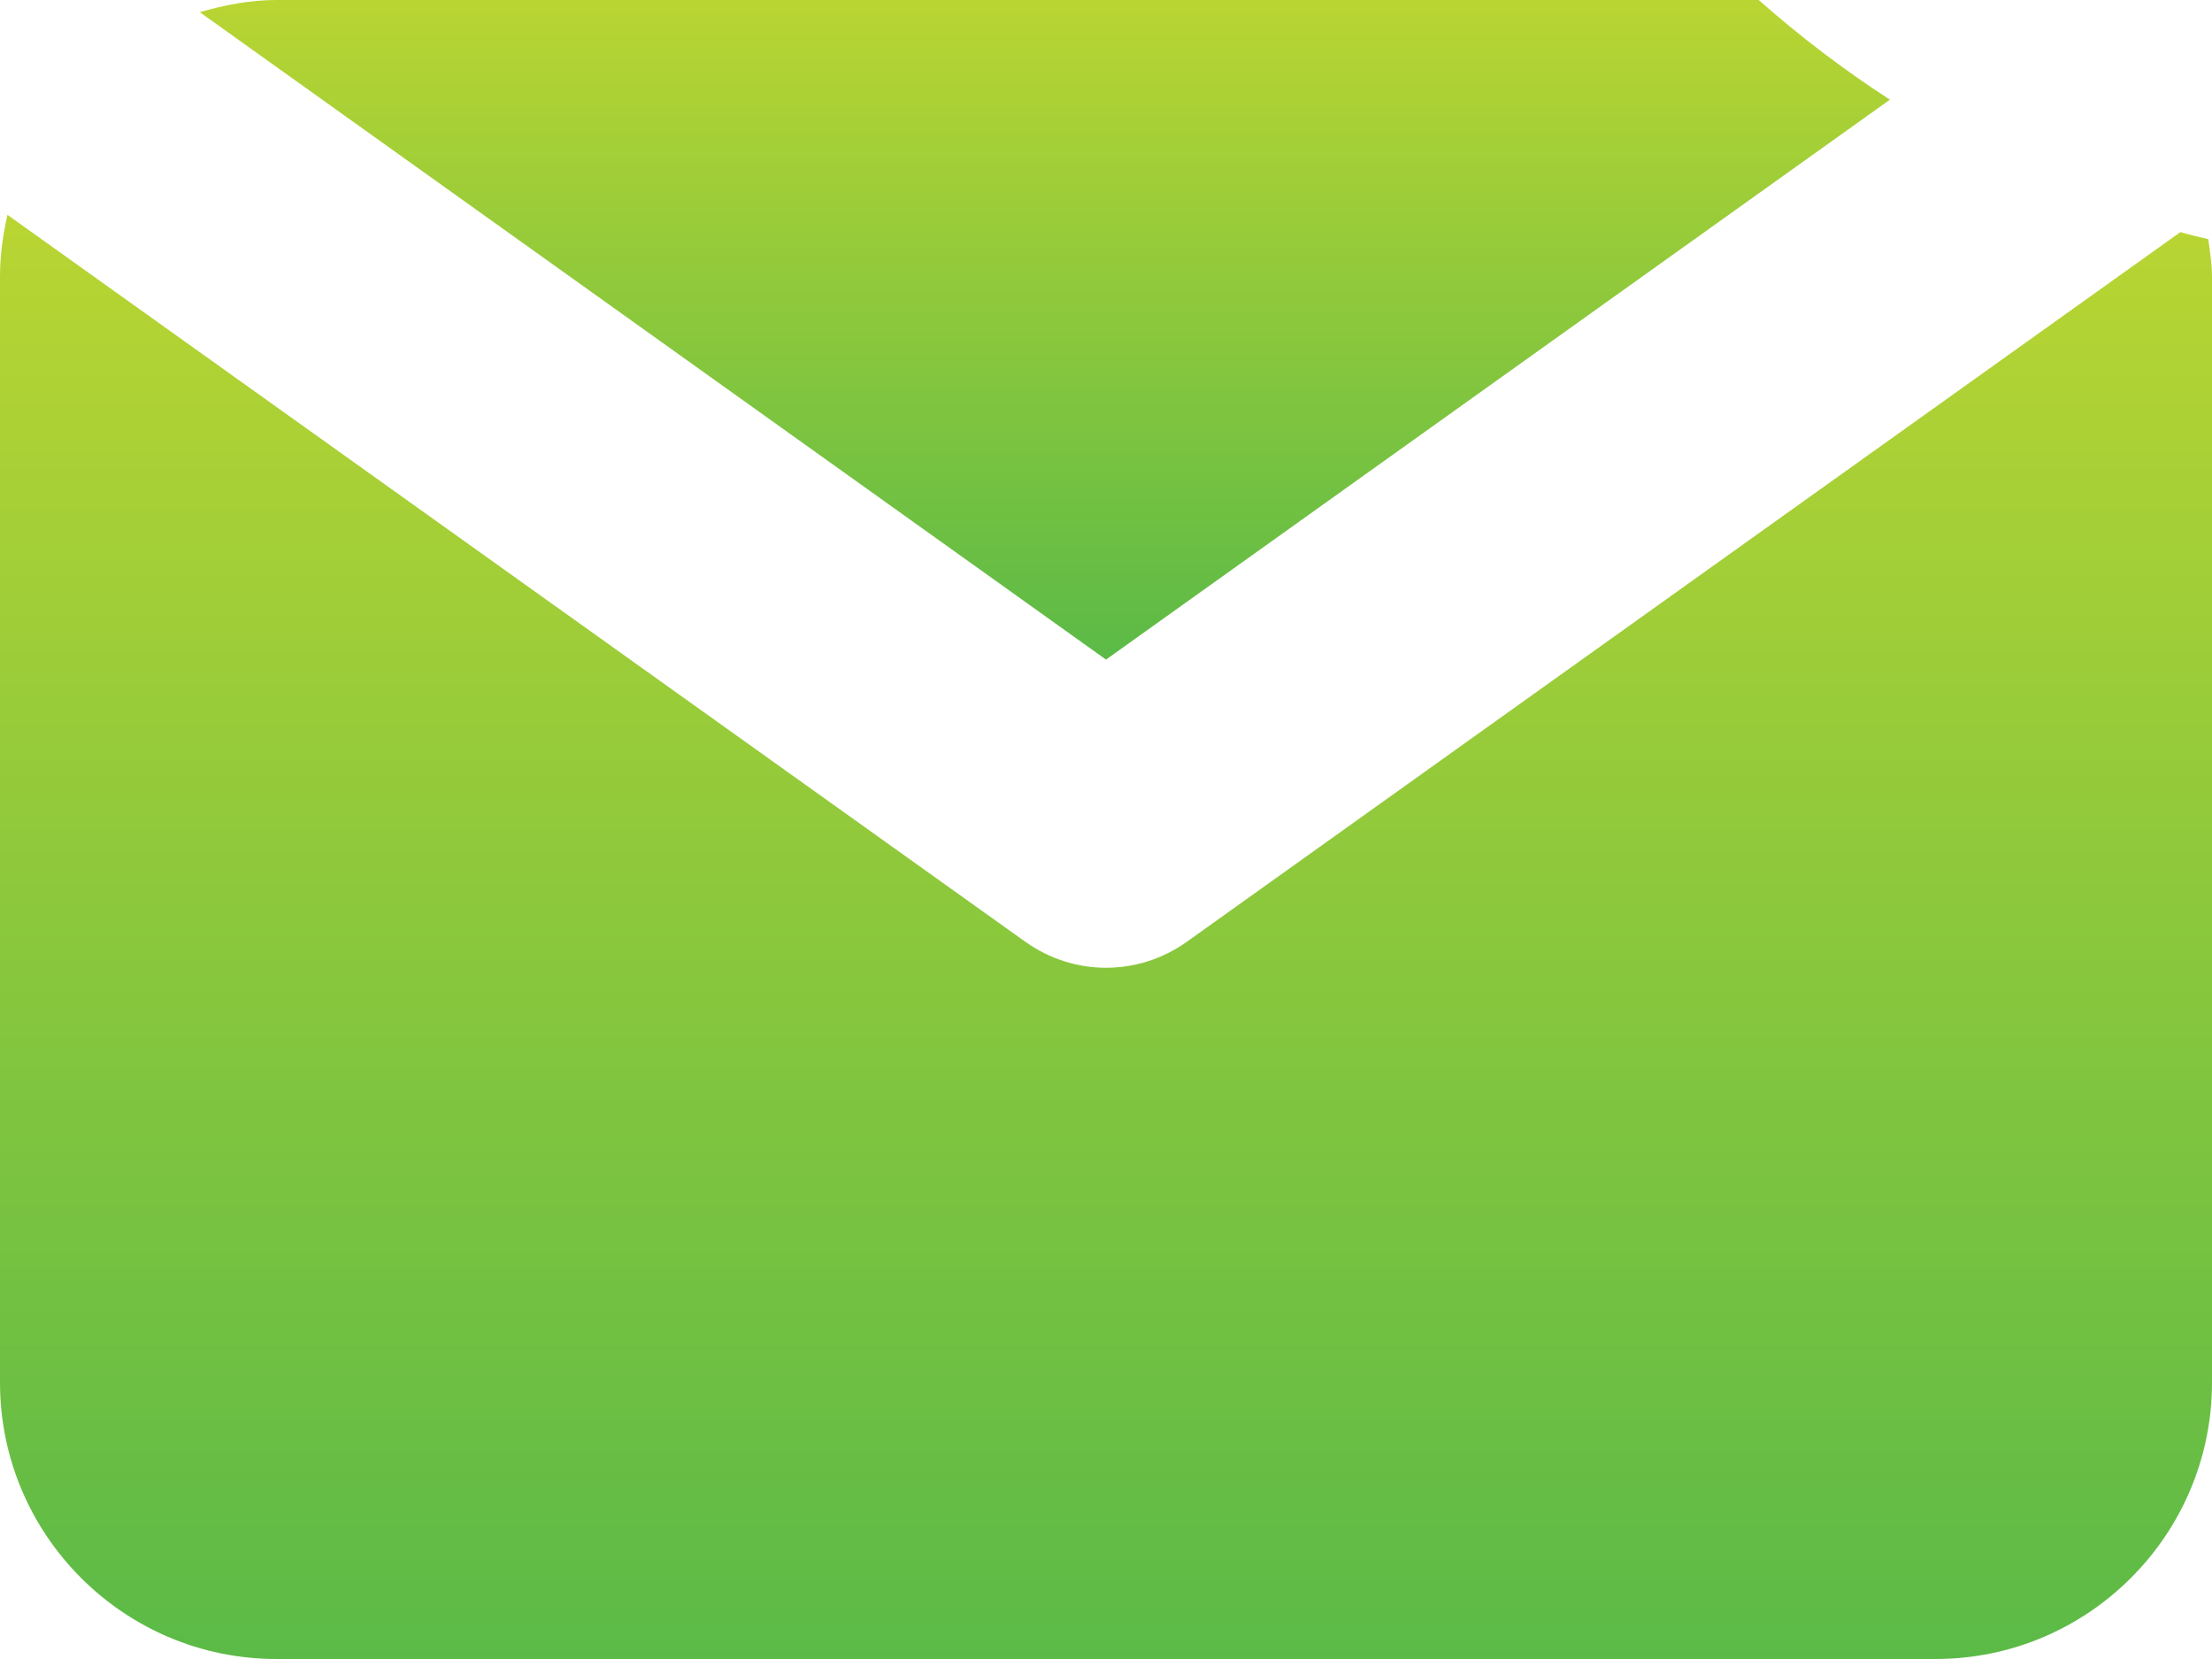 <svg width="16" height="12" viewBox="0 0 16 12" fill="none" xmlns="http://www.w3.org/2000/svg">
<path d="M15.771 1.679L8.582 6.814C8.407 6.938 8.204 7 8 7C7.796 7 7.593 6.937 7.419 6.814L0.054 1.554C0.021 1.698 0 1.847 0 2V10C0 11.103 0.897 12 2 12H14C15.103 12 16 11.103 16 10V2C16 1.908 15.985 1.819 15.973 1.73C15.905 1.714 15.837 1.698 15.771 1.679Z" fill="url(#paint0_linear)"/>
<path d="M8 4.771L13.67 0.721C13.335 0.504 13.019 0.263 12.721 0H2C1.806 0 1.622 0.037 1.445 0.088L8 4.771Z" fill="url(#paint1_linear)"/>
<defs>
<linearGradient id="paint0_linear" x1="6.819" y1="1.554" x2="6.819" y2="12" gradientUnits="userSpaceOnUse">
<stop stop-color="#B9D532"/>
<stop offset="1" stop-color="#5BBA47"/>
</linearGradient>
<linearGradient id="paint1_linear" x1="6.655" y1="1.08107e-07" x2="6.655" y2="4.771" gradientUnits="userSpaceOnUse">
<stop stop-color="#B9D532"/>
<stop offset="1" stop-color="#5BBA47"/>
</linearGradient>
</defs>
</svg>
